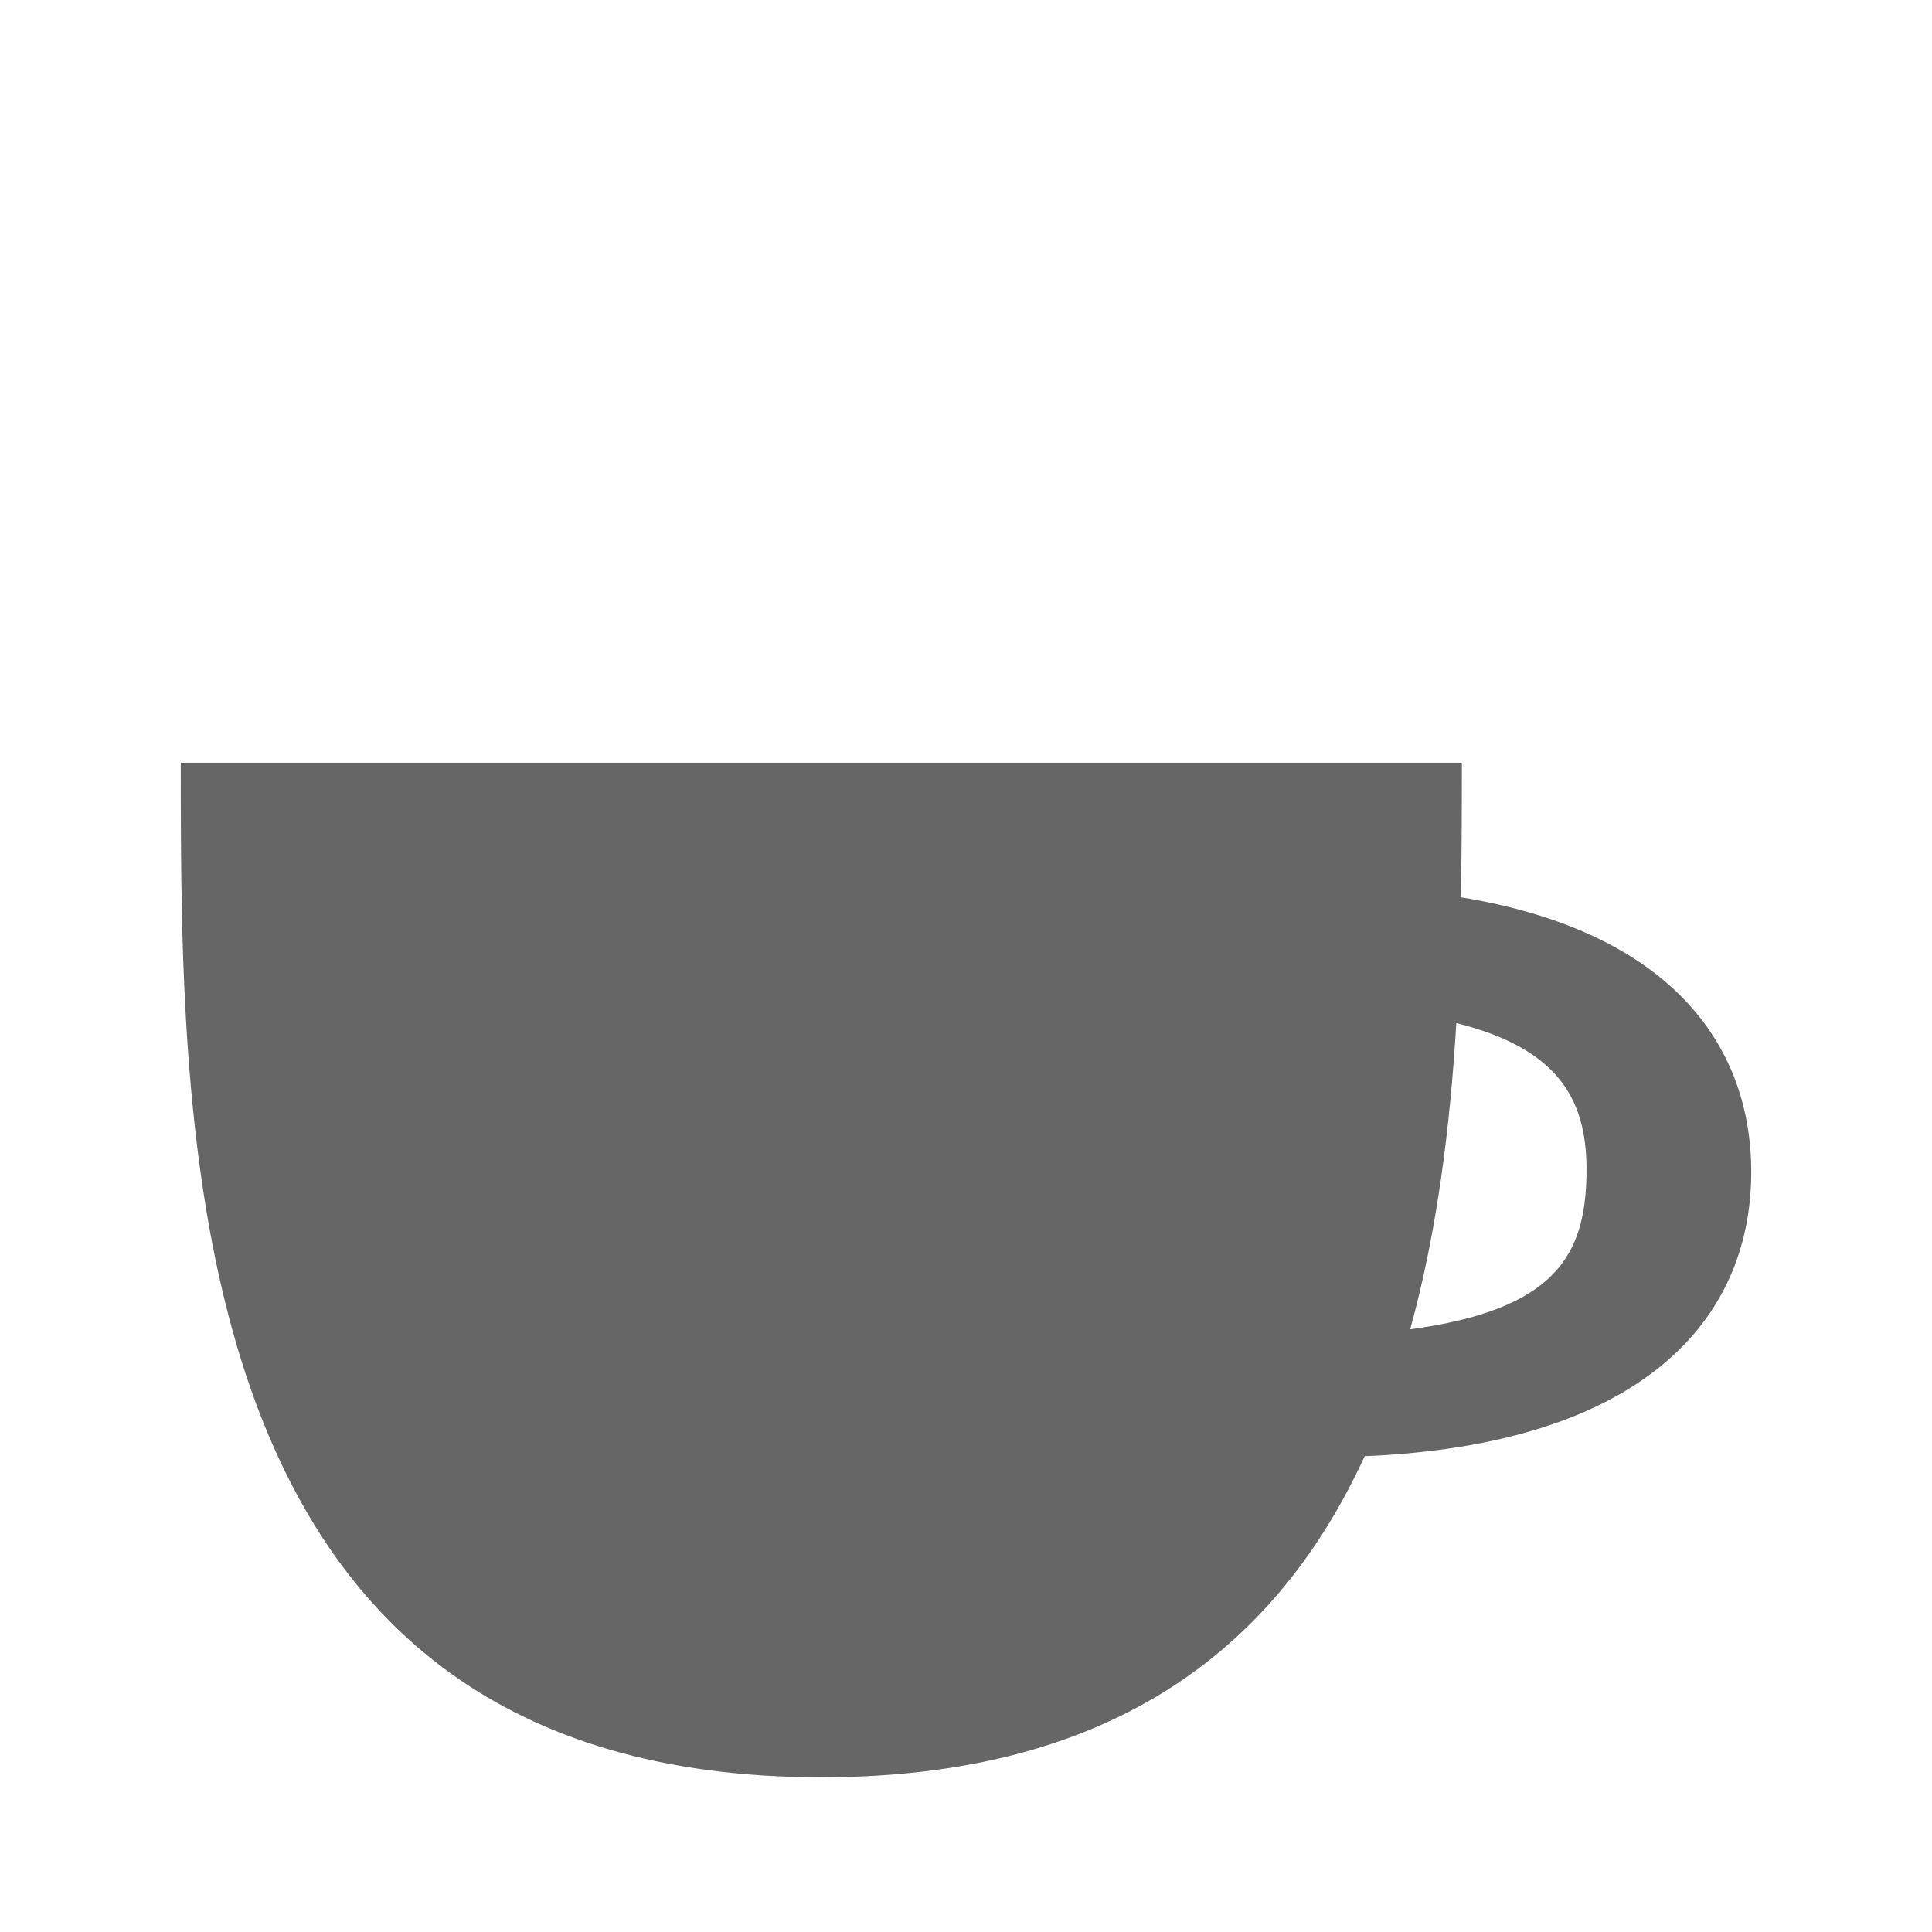 <?xml version="1.0" encoding="UTF-8" standalone="no"?>
<svg
   xmlns:dc="http://purl.org/dc/elements/1.1/"
   xmlns:cc="http://creativecommons.org/ns#"
   xmlns:rdf="http://www.w3.org/1999/02/22-rdf-syntax-ns#"
   xmlns:svg="http://www.w3.org/2000/svg"
   xmlns="http://www.w3.org/2000/svg"
   xmlns:sodipodi="http://sodipodi.sourceforge.net/DTD/sodipodi-0.dtd"
   xmlns:inkscape="http://www.inkscape.org/namespaces/inkscape"
   sodipodi:docname="caffeine-cup-full.svg"
   height="100%"
   width="100%"
   inkscape:version="0.48.5 r10040"
   version="1.1"
   id="svg2"
   viewBox="0 0 512 512">
  <sodipodi:namedview
     pagecolor="#666666"
     bordercolor="#666666"
     borderopacity="1"
     objecttolerance="10"
     gridtolerance="10"
     guidetolerance="10"
     inkscape:pageopacity="0"
     inkscape:pageshadow="2"
     inkscape:window-width="1307"
     inkscape:window-height="748"
     id="namedview6"
     showgrid="false"
     showguides="true"
     inkscape:guide-bbox="true"
     inkscape:zoom="0.4609375"
     inkscape:cx="219.09094"
     inkscape:cy="214.6848"
     inkscape:window-x="57"
     inkscape:window-y="-3"
     inkscape:window-maximized="1"
     inkscape:current-layer="svg2">
    <sodipodi:guide
       id="guide2989"
       position="260.083,471.005"
       orientation="0,1" />
    <sodipodi:guide
       id="guide2991"
       position="267.593,40.983"
       orientation="0,1" />
    <sodipodi:guide
       id="guide2993"
       position="40.94,84.757"
       orientation="1,0" />
    <sodipodi:guide
       id="guide2995"
       position="471.051,254.983"
       orientation="1,0" />
  </sodipodi:namedview>
  <defs
     id="defs8">
    <clipPath
       clipPathUnits="userSpaceOnUse"
       id="clipPath3157">
      <path
         style="fill:none;fill-opacity:1;stroke:none"
         d="M 26,0 C 11.603,0 0,11.603 0,26 l 0,460 c 0,14.397 11.603,26 26,26 l 460,0 c 14.397,0 26,-11.603 26,-26 L 512,26 C 512,11.603 500.397,0 486,0 L 26,0 z"
         id="path3159"
         inkscape:connector-curvature="0" />
    </clipPath>
    <clipPath
       id="clipPath3408"
       clipPathUnits="userSpaceOnUse">
      <path
         inkscape:connector-curvature="0"
         style="fill:none;fill-opacity:1;stroke:none"
         d="M 26,0 C 11.603,0 0,11.603 0,26 l 0,460 c 0,14.397 11.603,26 26,26 l 460,0 c 14.397,0 26,-11.603 26,-26 L 512,26 C 512,11.603 500.397,0 486,0 L 26,0 z"
         id="path3410" />
    </clipPath>
    <clipPath
       clipPathUnits="userSpaceOnUse"
       id="clipPath3556">
      <path
         style="fill:none;fill-opacity:1;stroke:none"
         d="M 26,0 C 11.603,0 0,11.603 0,26 l 0,460 c 0,14.397 11.603,26 26,26 l 460,0 c 14.397,0 26,-11.603 26,-26 L 512,26 C 512,11.603 500.397,0 486,0 L 26,0 z"
         id="path3558"
         inkscape:connector-curvature="0" />
    </clipPath>
  </defs>
  <path
     id="rect2986"
     d="M 26 0 C 11.603 0 0 11.603 0 26 L 0 486 C 0 500.397 11.603 512 26 512 L 486 512 C 500.397 512 512 500.397 512 486 L 512 26 C 512 11.603 500.397 0 486 0 L 26 0 z "
     style="fill:none;fill-opacity:1;stroke:none" />
  <g
     style="fill:#000000;opacity:0.0"
     id="g3487"
     clip-path="url(#clipPath3556)">
    <path
       inkscape:connector-curvature="0"
       d="m 47.906,202.125 c 0,71.245 -0.002,172.157 55.735,227.894 L 492.55,818.928 C 436.813,763.191 436.815,662.279 436.815,591.034 z"
       id="path3489"
       style="fill:#000000" />
    <path
       inkscape:connector-curvature="0"
       d="M 103.641,430.019 C 128.695,455.074 165.013,471 217.656,471 l 388.909,388.909 c -52.643,0 -88.961,-15.926 -114.015,-40.981 z"
       id="path3491"
       style="fill:#000000" />
    <path
       inkscape:connector-curvature="0"
       d="m 217.656,471 c 79.245,0 121.472,-36.099 144,-85.094 l 388.909,388.909 c -22.528,48.995 -64.755,85.094 -144,85.094 z"
       id="path3493"
       style="fill:#000000" />
    <path
       inkscape:connector-curvature="0"
       d="m 361.656,385.906 c 72.791,-3.061 102.438,-35.568 102.438,-75.312 l 388.909,388.909 c 0,39.744 -29.646,72.251 -102.438,75.312 z"
       id="path3495"
       style="fill:#000000" />
    <path
       inkscape:connector-curvature="0"
       d="m 464.094,310.594 c 0,-17.624 -5.842,-33.827 -18.687,-46.672 l 388.909,388.909 c 12.845,12.845 18.687,29.048 18.687,46.672 z"
       id="path3497"
       style="fill:#000000" />
    <path
       inkscape:connector-curvature="0"
       d="M 445.407,263.922 C 432.94,251.456 413.877,242.152 387.156,237.781 l 388.909,388.909 c 26.721,4.371 45.784,13.674 58.251,26.141 z"
       id="path3499"
       style="fill:#000000" />
    <path
       inkscape:connector-curvature="0"
       d="m 387.156,237.781 c 0.221,-12.422 0.25,-24.415 0.25,-35.656 l 388.909,388.909 c 0,11.242 -0.029,23.234 -0.25,35.656 z"
       id="path3501"
       style="fill:#000000" />
    <path
       inkscape:connector-curvature="0"
       d="m 387.406,202.125 -339.5,0 388.909,388.909 339.5,0 z"
       id="path3503"
       style="fill:#000000" />
    <path
       inkscape:connector-curvature="0"
       d="m 385.938,271.125 c 11.843,2.942 19.87,7.188 25.178,12.496 L 800.025,672.53 c -5.308,-5.308 -13.335,-9.555 -25.178,-12.496 z"
       id="path3505"
       style="fill:#000000" />
    <path
       inkscape:connector-curvature="0"
       d="m 411.116,283.621 c 7.405,7.405 9.519,16.875 9.322,27.754 l 388.909,388.909 c 0.198,-10.878 -1.917,-20.349 -9.322,-27.754 z"
       id="path3507"
       style="fill:#000000" />
    <path
       inkscape:connector-curvature="0"
       d="m 420.438,311.375 c -0.384,21.259 -8.25,35.713 -46.719,40.906 l 388.909,388.909 c 38.468,-5.193 46.335,-19.647 46.719,-40.906 z"
       id="path3509"
       style="fill:#000000" />
    <path
       inkscape:connector-curvature="0"
       d="m 373.719,352.281 c 7.192,-26.091 10.611,-54.026 12.219,-81.156 l 388.909,388.909 c -1.608,27.131 -5.027,55.066 -12.219,81.156 z"
       id="path3511"
       style="fill:#000000" />
  </g>
  <path
     inkscape:connector-curvature="0"
     style="fill:#666666"
     d="m 47.906,202.125 c 0,103.271 -0.005,268.875 169.75,268.875 79.245,0 121.472,-36.099 144,-85.094 72.791,-3.061 102.438,-35.568 102.438,-75.312 0,-34.728 -22.684,-63.939 -76.938,-72.812 0.221,-12.422 0.25,-24.415 0.25,-35.656 l -339.5,0 z m 338.031,69 c 28.363,7.045 34.839,21.573 34.5,40.25 -0.384,21.259 -8.25,35.713 -46.719,40.906 7.192,-26.091 10.611,-54.026 12.219,-81.156 z"
     id="path3463" />
</svg>

